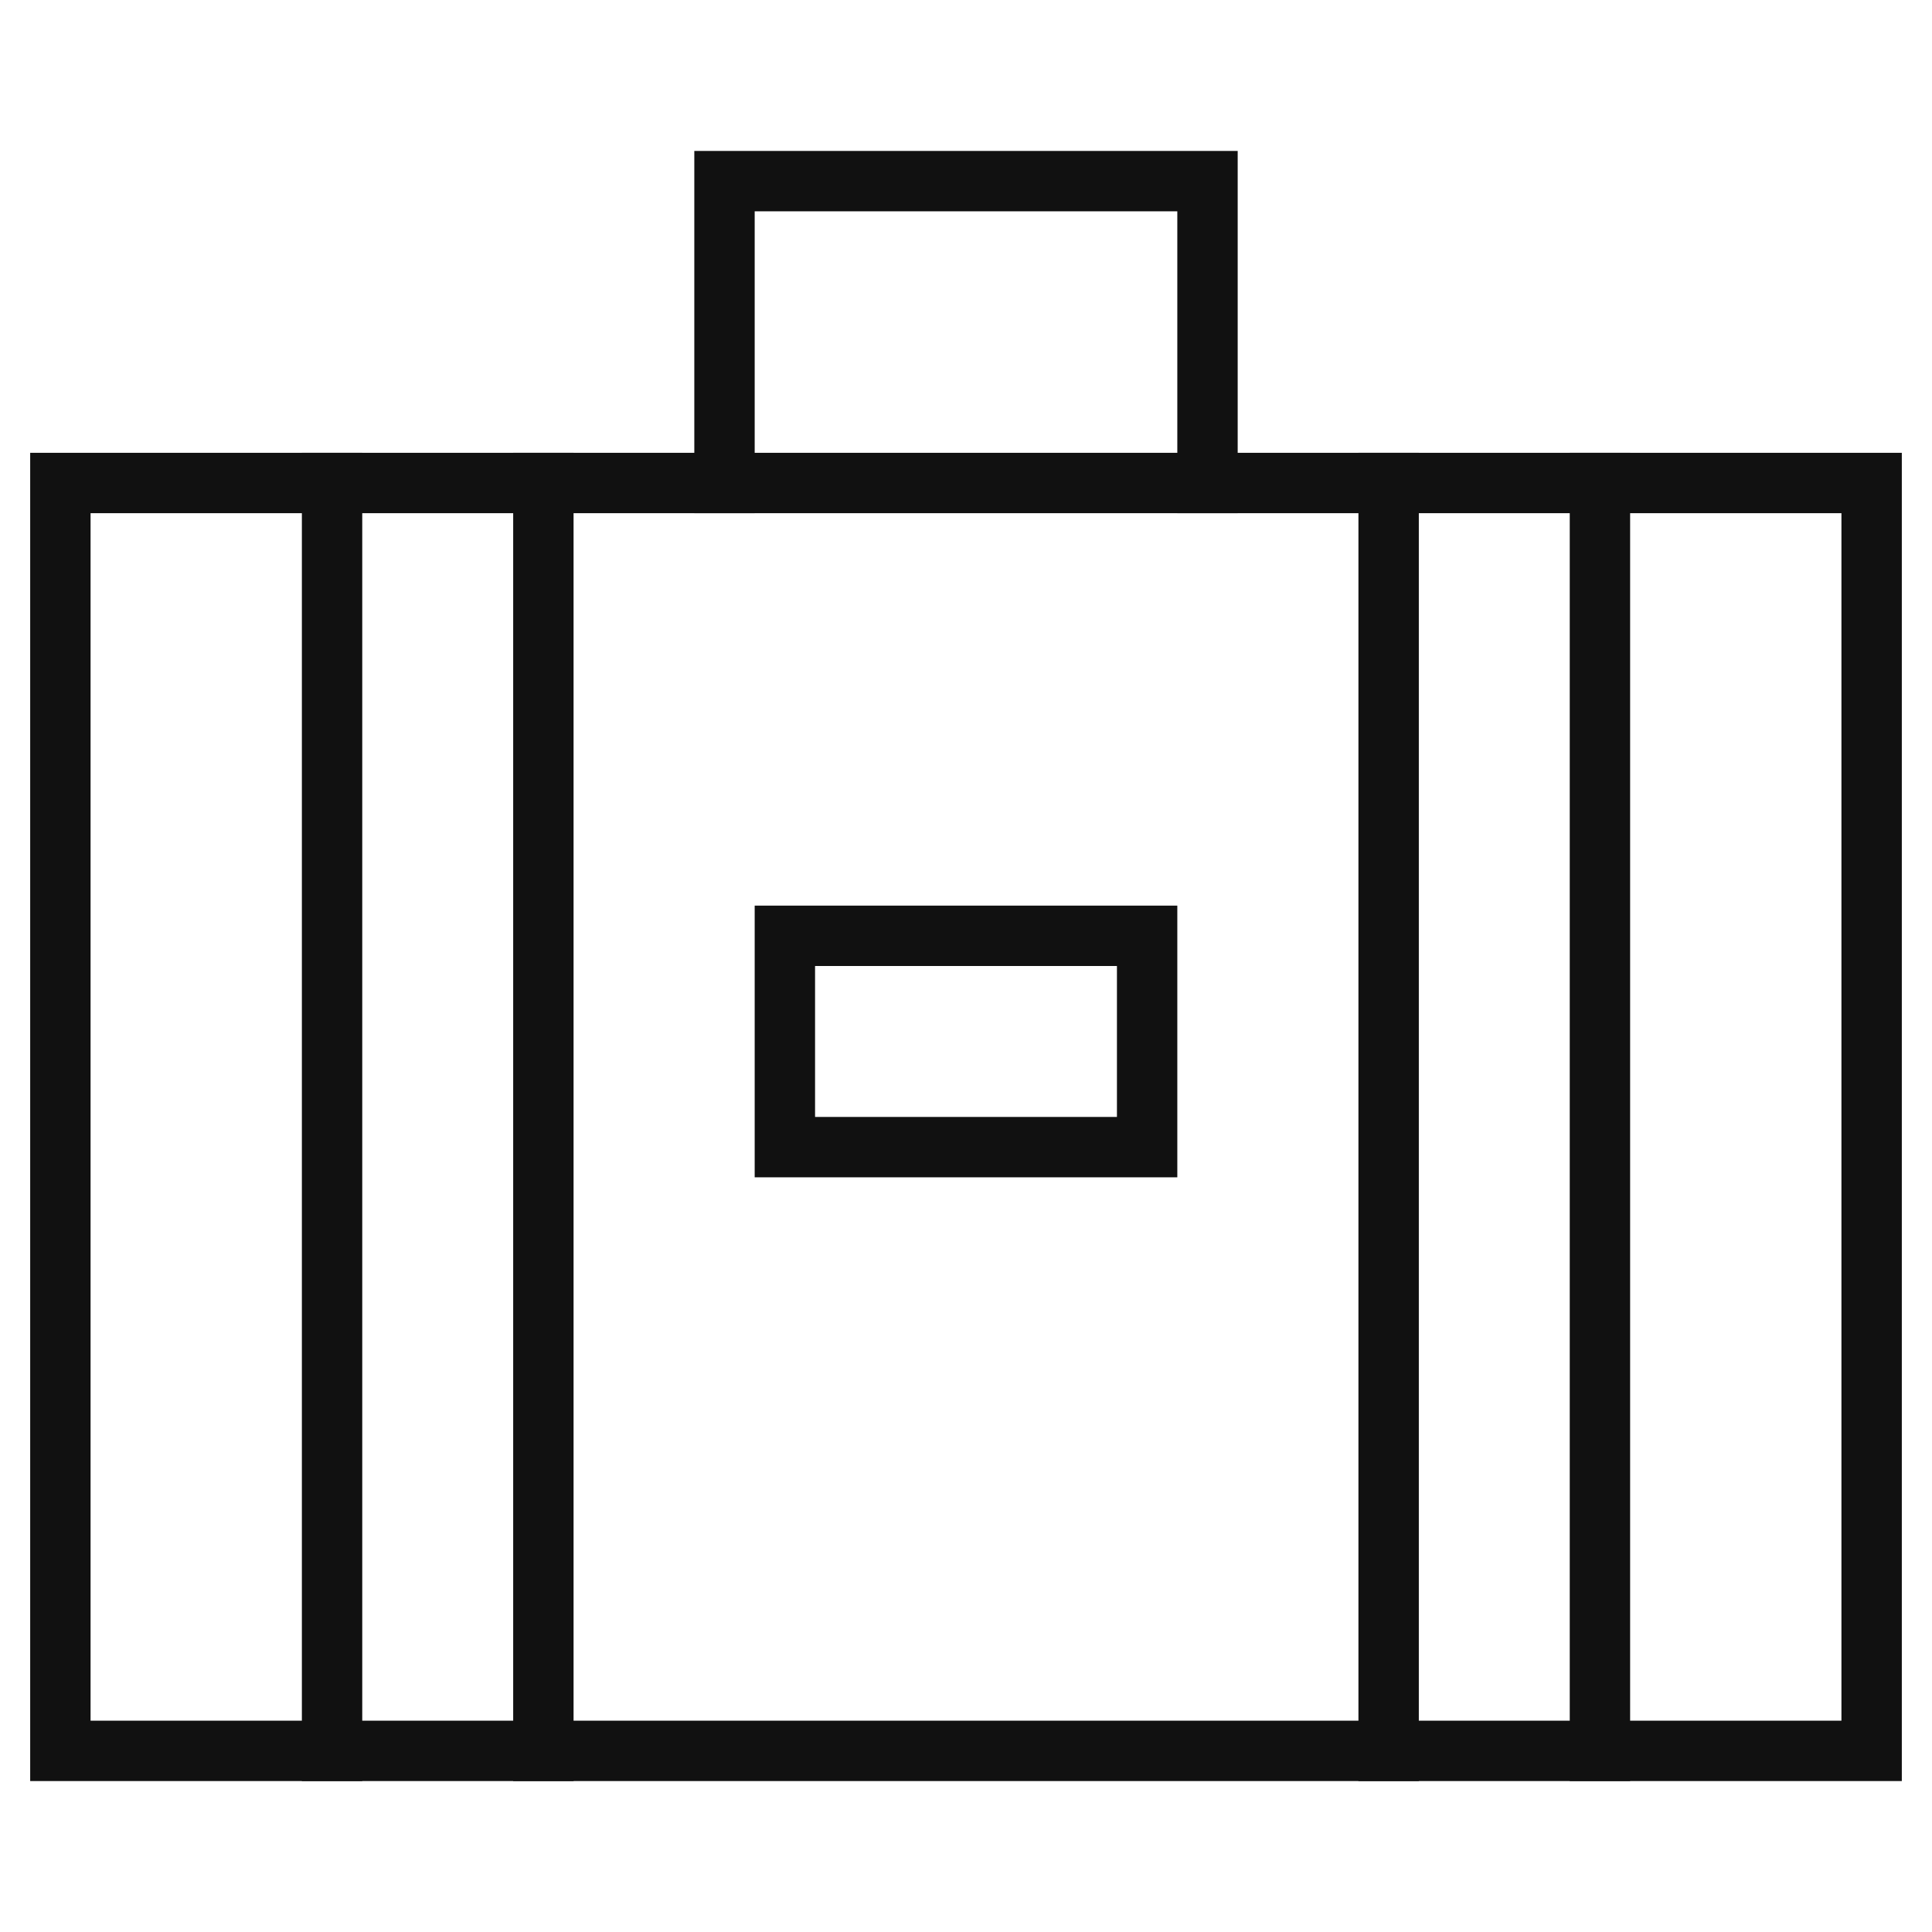 <svg xmlns="http://www.w3.org/2000/svg" viewBox="0 0 64 64" width="64" height="64"><title>bag</title><g class="nc-icon-wrapper" stroke-linecap="square" stroke-linejoin="miter" stroke-width="2" fill="#111111" stroke="#111111"><polyline data-color="color-2" fill="none" stroke-miterlimit="10" points=" 40,16 40,6 24,6 24,16 "/> <rect data-color="color-2" x="26" y="31" fill="none" stroke-miterlimit="10" width="12" height="7"/> <rect x="2" y="16" fill="none" stroke="#111111" stroke-miterlimit="10" width="60" height="42"/> <line fill="none" stroke="#111111" stroke-miterlimit="10" x1="11" y1="16" x2="11" y2="58"/> <line fill="none" stroke="#111111" stroke-miterlimit="10" x1="18" y1="16" x2="18" y2="58"/> <line fill="none" stroke="#111111" stroke-miterlimit="10" x1="53" y1="16" x2="53" y2="58"/> <line fill="none" stroke="#111111" stroke-miterlimit="10" x1="46" y1="16" x2="46" y2="58"/></g></svg>